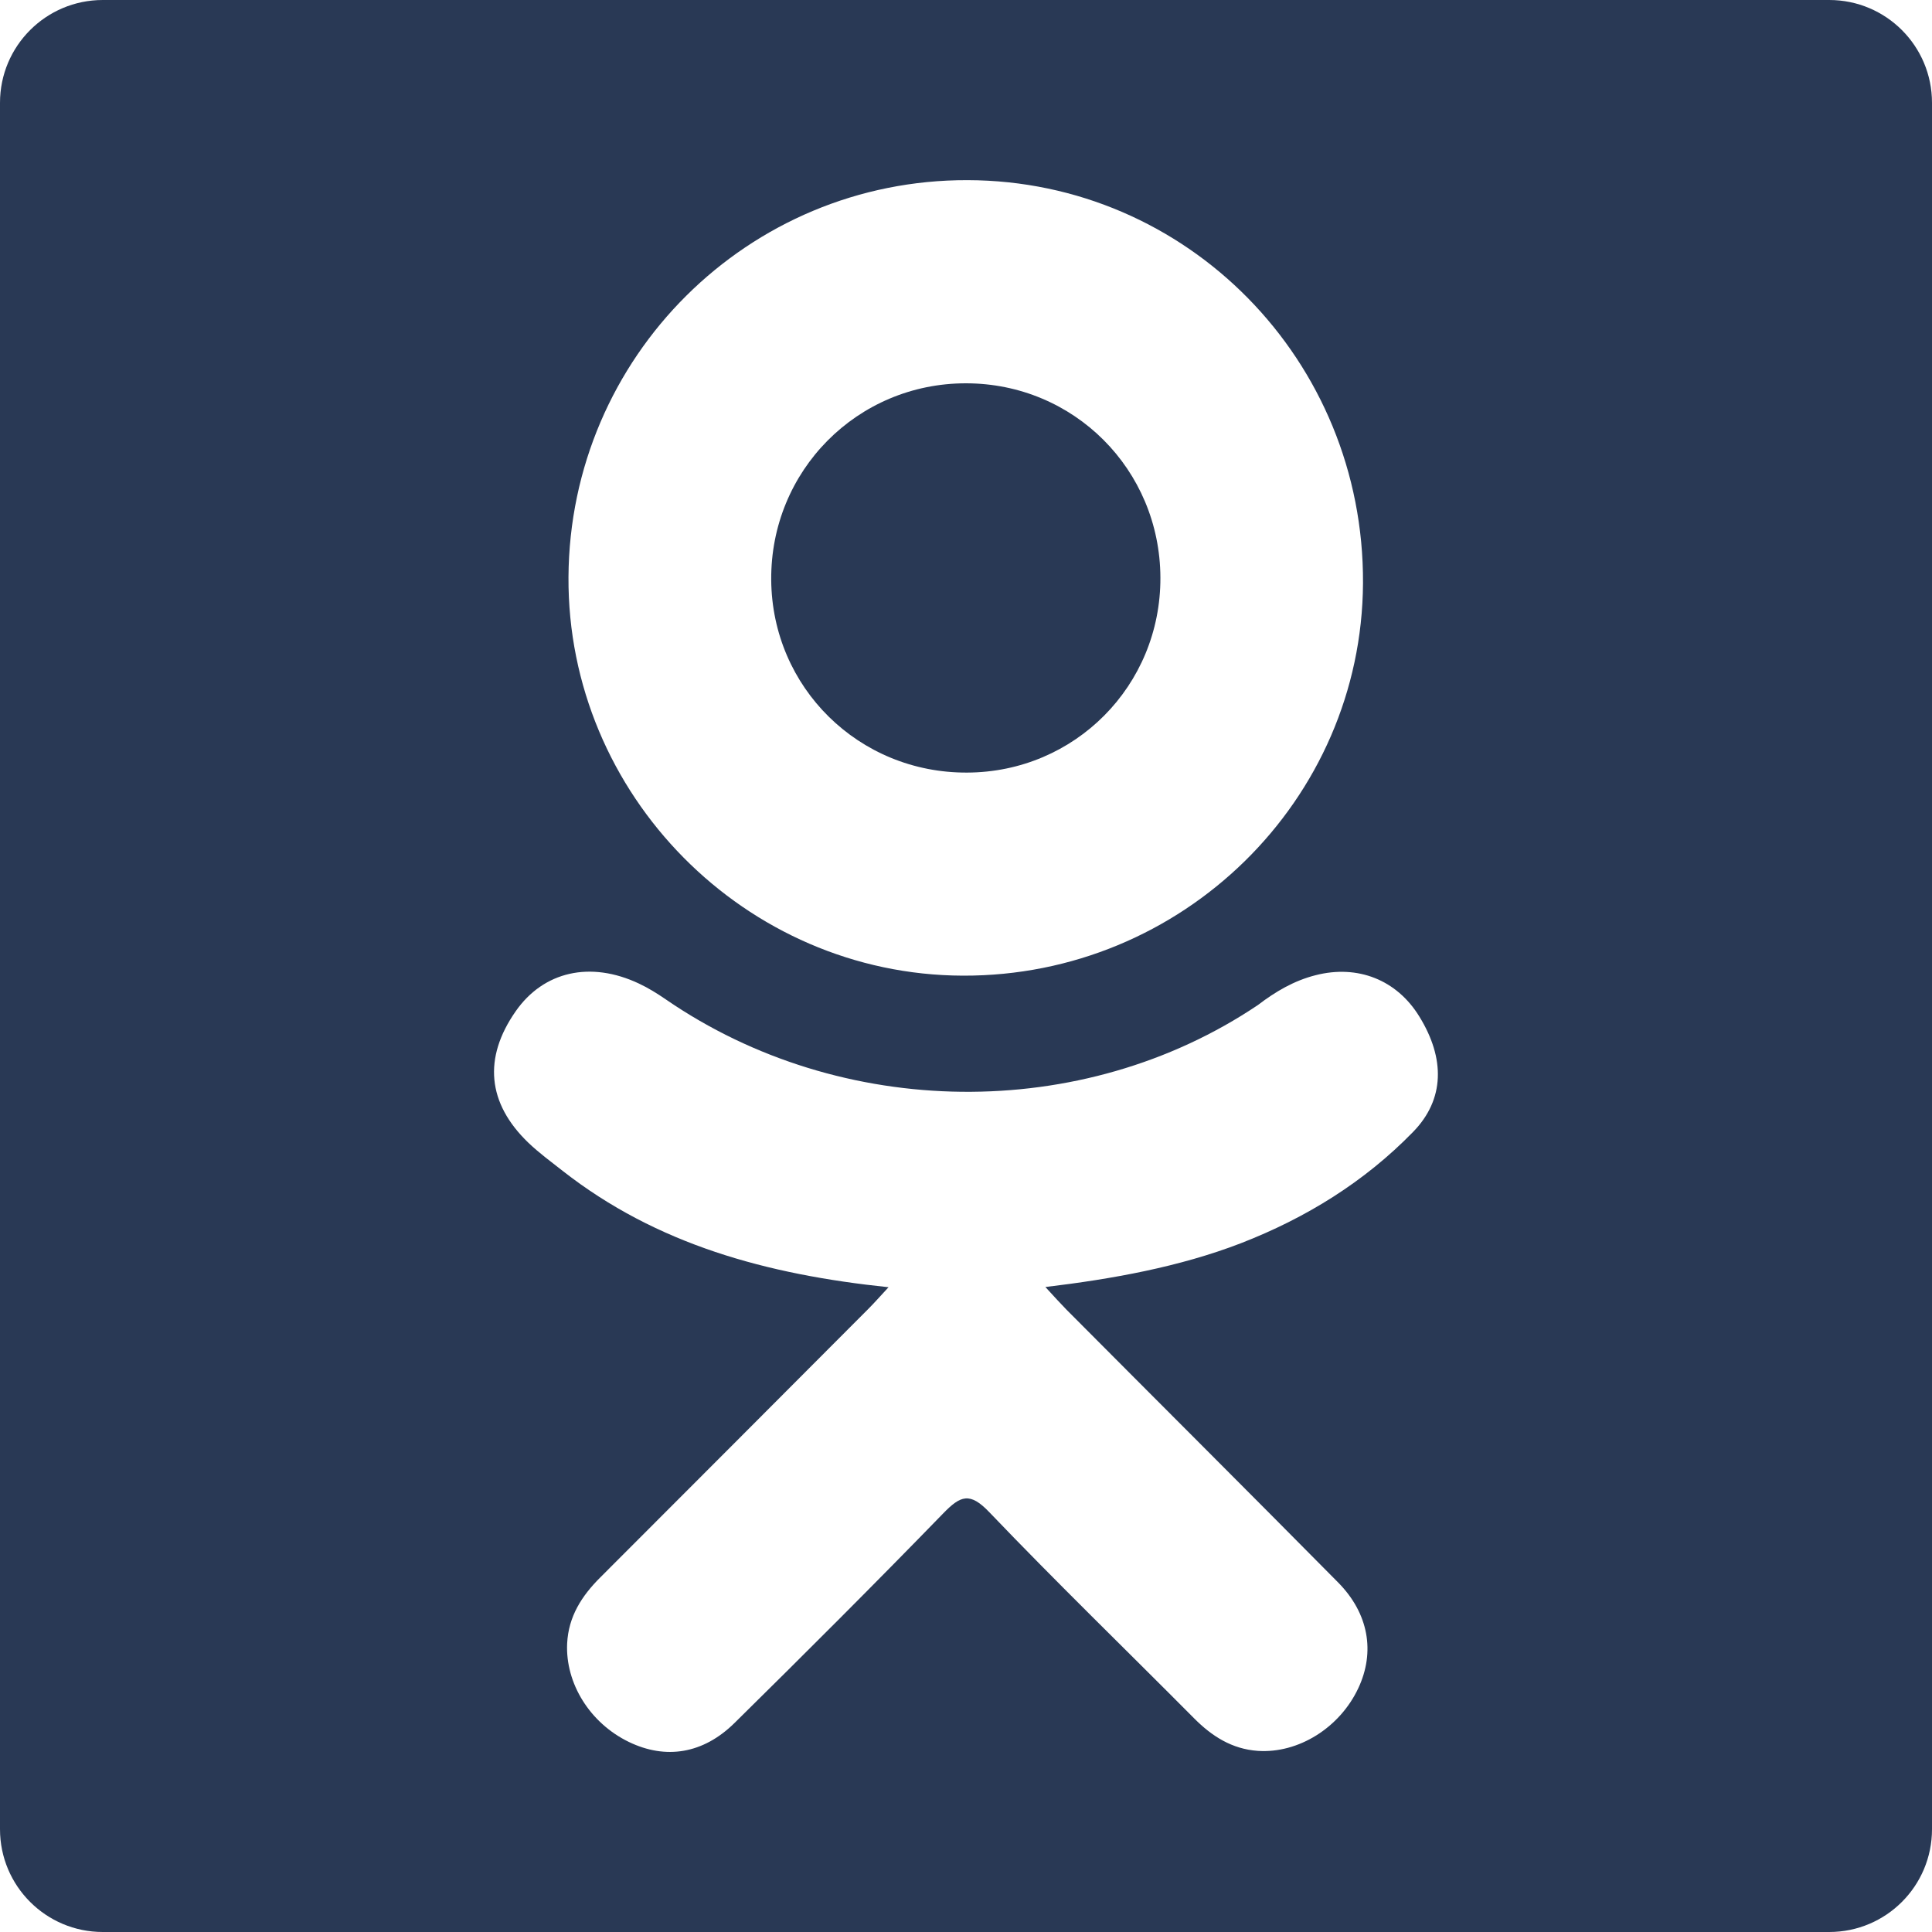 <svg width="45" height="45" viewBox="0 0 45 45" fill="none" xmlns="http://www.w3.org/2000/svg">
<path d="M42.606 0H2.394C1.072 0 0 1.071 0 2.394V42.606C0 43.929 1.072 45 2.394 45H42.606C43.929 45 45 43.929 45 42.606V2.394C45 1.071 43.929 0 42.606 0ZM22.538 4.196C27.66 4.209 31.772 8.4 31.747 13.58C31.72 18.64 27.541 22.742 22.427 22.725C17.364 22.708 13.212 18.511 13.241 13.44C13.271 8.313 17.425 4.181 22.538 4.196ZM32.914 26.364C31.781 27.528 30.418 28.369 28.903 28.957C27.471 29.51 25.902 29.791 24.349 29.977C24.584 30.232 24.695 30.356 24.84 30.504C26.948 32.623 29.065 34.732 31.166 36.857C31.881 37.58 32.033 38.478 31.638 39.32C31.206 40.242 30.242 40.846 29.295 40.781C28.696 40.739 28.228 40.441 27.814 40.024C26.223 38.422 24.601 36.851 23.043 35.222C22.59 34.747 22.372 34.835 21.971 35.248C20.37 36.896 18.745 38.519 17.109 40.131C16.374 40.856 15.501 40.986 14.647 40.573C13.741 40.134 13.166 39.209 13.21 38.279C13.241 37.651 13.55 37.171 13.982 36.741C16.067 34.658 18.147 32.569 20.229 30.483C20.367 30.345 20.496 30.197 20.696 29.982C17.858 29.686 15.299 28.988 13.108 27.274C12.837 27.061 12.556 26.855 12.307 26.617C11.349 25.696 11.252 24.642 12.011 23.555C12.659 22.625 13.75 22.375 14.882 22.909C15.102 23.012 15.31 23.142 15.511 23.28C19.593 26.086 25.202 26.164 29.301 23.408C29.706 23.098 30.14 22.841 30.644 22.714C31.623 22.463 32.534 22.821 33.059 23.677C33.661 24.652 33.653 25.606 32.914 26.364Z" fill="#293955"/>
<path d="M22.524 17.995C25.036 17.987 27.037 15.97 27.028 13.453C27.018 10.935 25.014 8.93 22.501 8.928C19.967 8.925 17.944 10.967 17.963 13.507C17.982 16.015 20.005 18.006 22.524 17.995Z" fill="#293955"/>
</svg>
